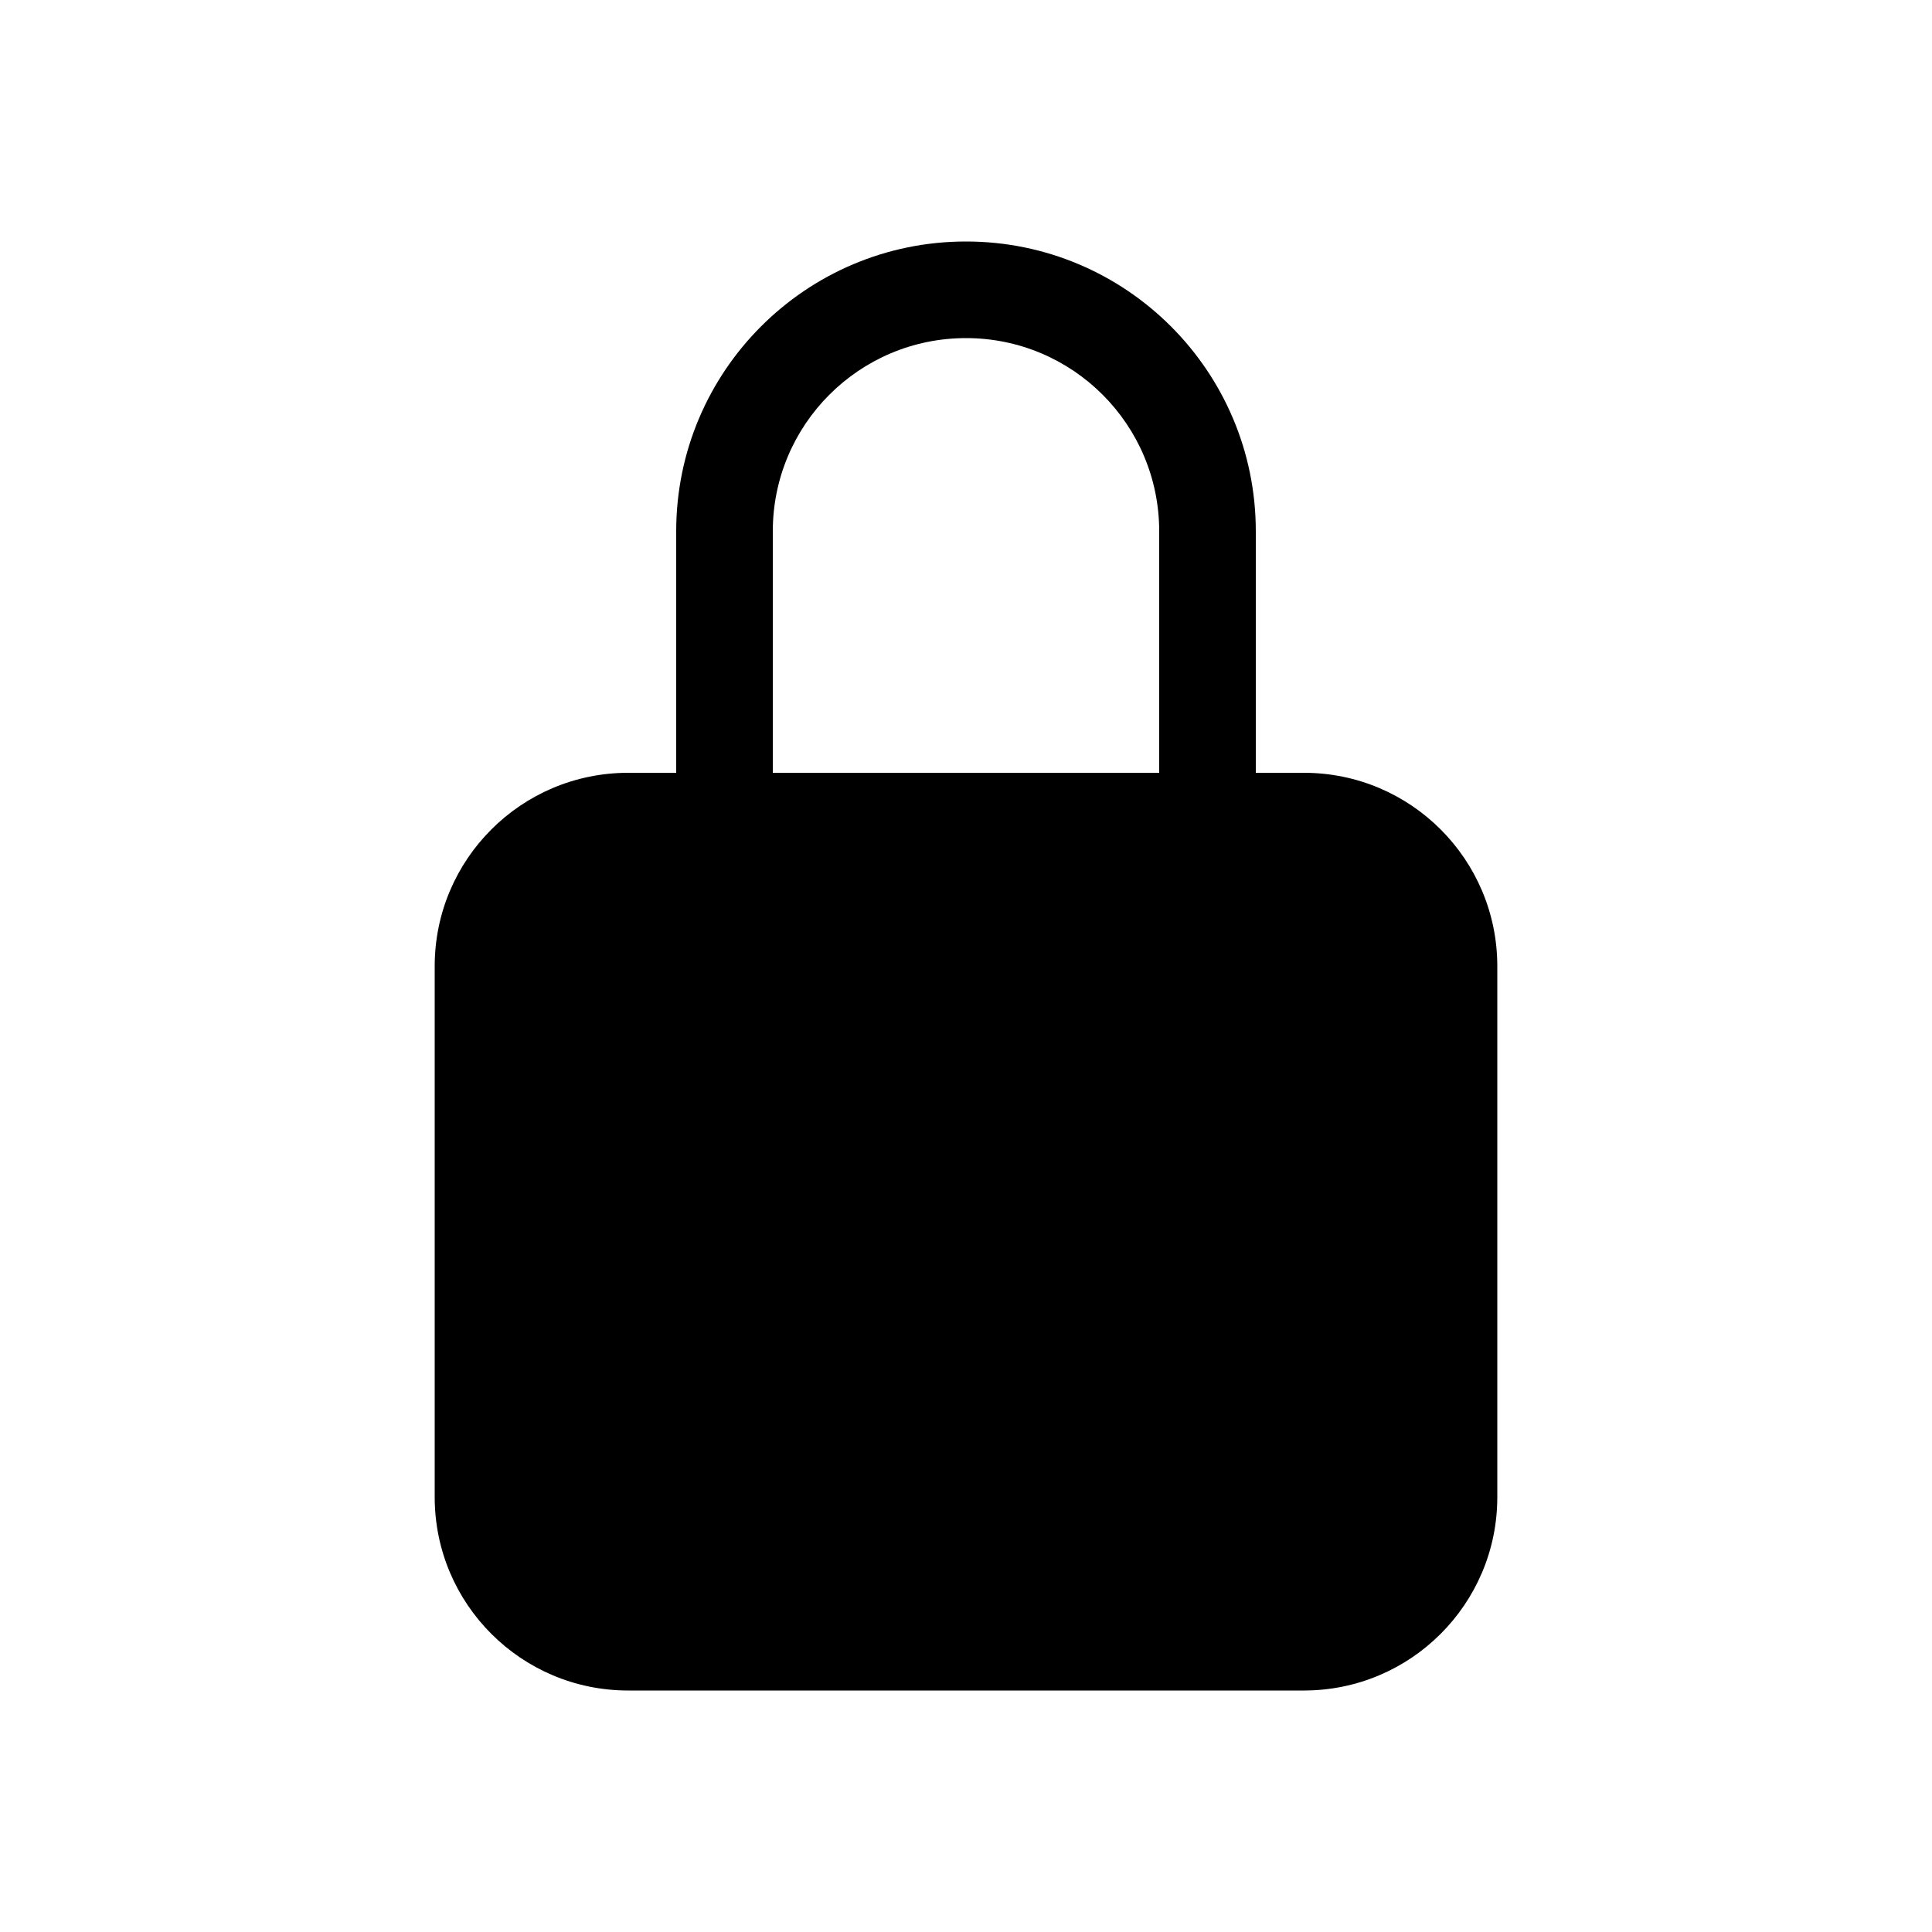 <!-- Generated by IcoMoon.io -->
<svg version="1.1" xmlns="http://www.w3.org/2000/svg" width="40" height="40" viewBox="0 0 40 40">
<title>io-lock-closed</title>
<path d="M27 16h-1v-5c0-3.314-2.686-6-6-6s-6 2.686-6 6v0 5h-1c-2.208 0.003-3.998 1.792-4 4v11c0.002 2.208 1.792 3.998 4 4h14c2.208-0.002 3.998-1.792 4-4v-11c-0.002-2.208-1.792-3.998-4-4h-0zM24 16h-8v-5c0-2.209 1.791-4 4-4s4 1.791 4 4v0z"></path>
</svg>
